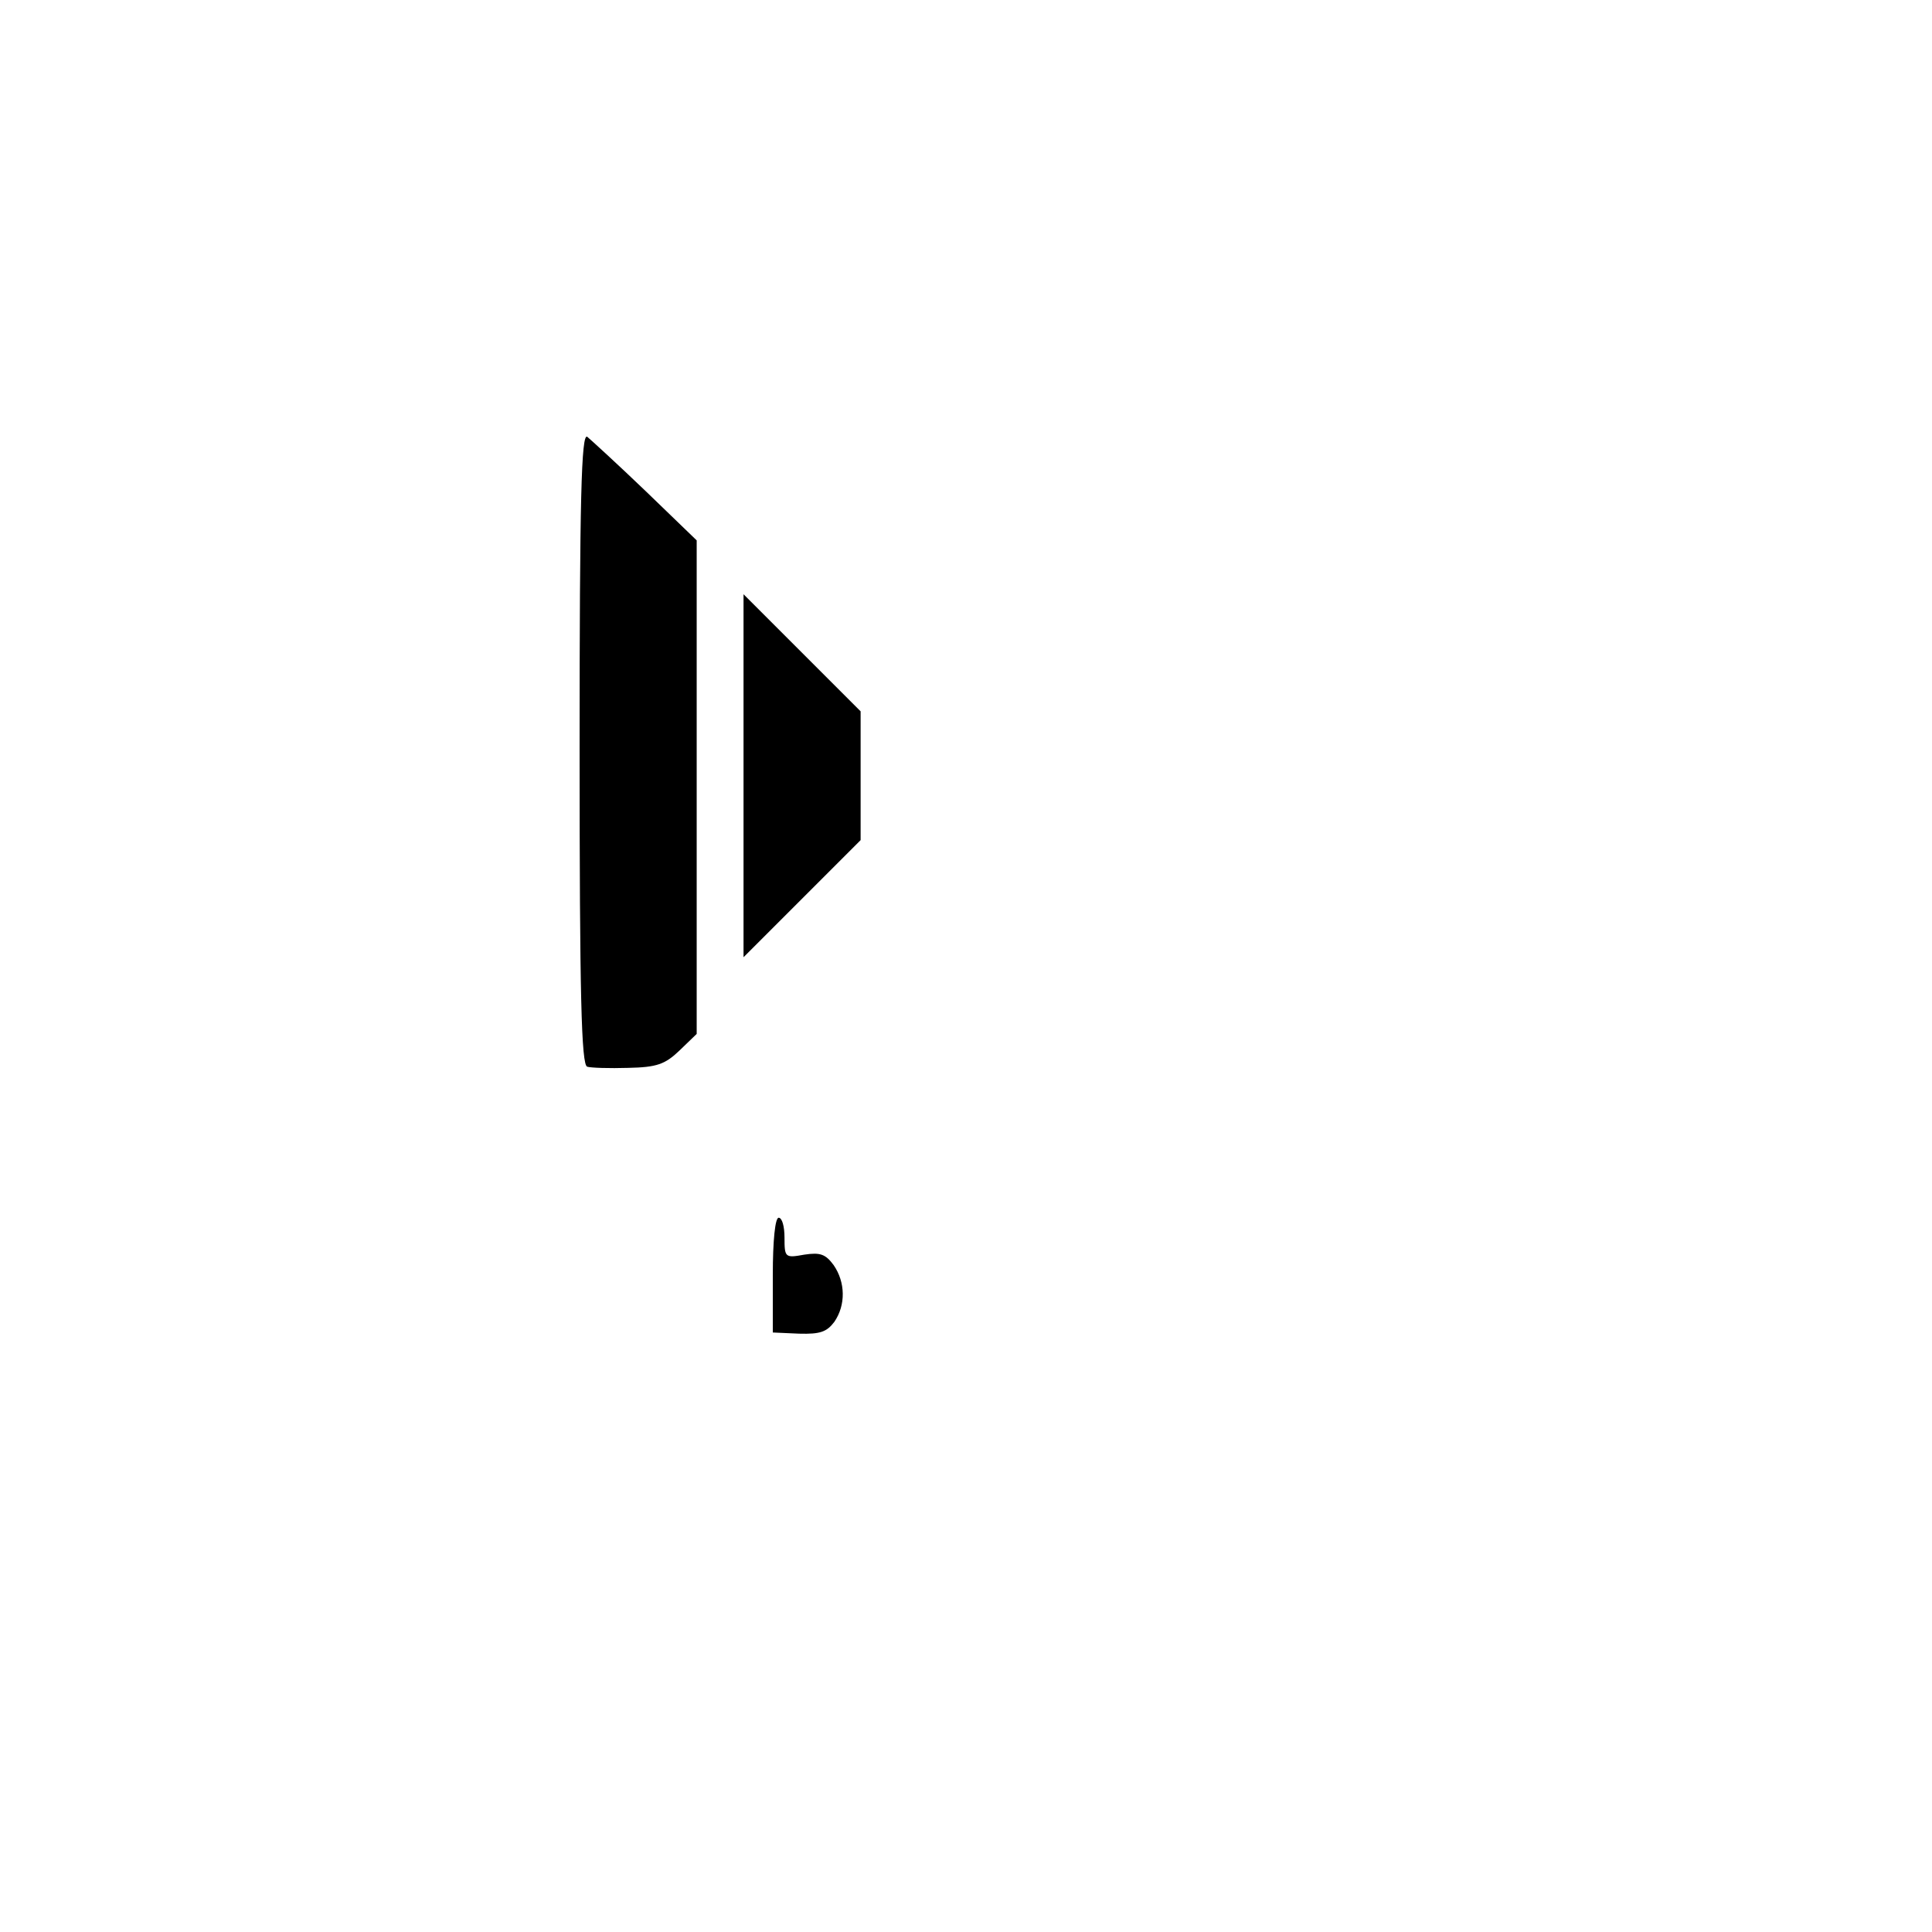 <?xml version="1.0" standalone="no"?>
<!DOCTYPE svg PUBLIC "-//W3C//DTD SVG 20010904//EN"
 "http://www.w3.org/TR/2001/REC-SVG-20010904/DTD/svg10.dtd">
<svg version="1.0" xmlns="http://www.w3.org/2000/svg"
 width="330pt" height="330pt" viewBox="0 0 330 330"
 preserveAspectRatio="xMidYMid meet">
<g transform="translate(0,330) scale(0.1,-0.1)"
fill="#000000" stroke="none">
<path d="M990 2022 c0 -423 3 -541 13 -544 6 -2 38 -3 70 -2 49 1 63 6 88 30
l29 28 0 421 0 422 -87 84 c-49 47 -94 88 -100 93 -10 6 -13 -103 -13 -532z"/>
<path d="M1270 1975 l0 -310 100 100 100 100 0 110 0 110 -100 100 -100 100 0
-310z"/>
<path d="M1320 1122 l0 -98 45 -2 c36 -1 47 3 60 20 20 29 19 68 -1 97 -14 19
-23 22 -50 18 -33 -6 -34 -5 -34 29 0 19 -4 34 -10 34 -6 0 -10 -39 -10 -98z"/>
</g>
</svg>
